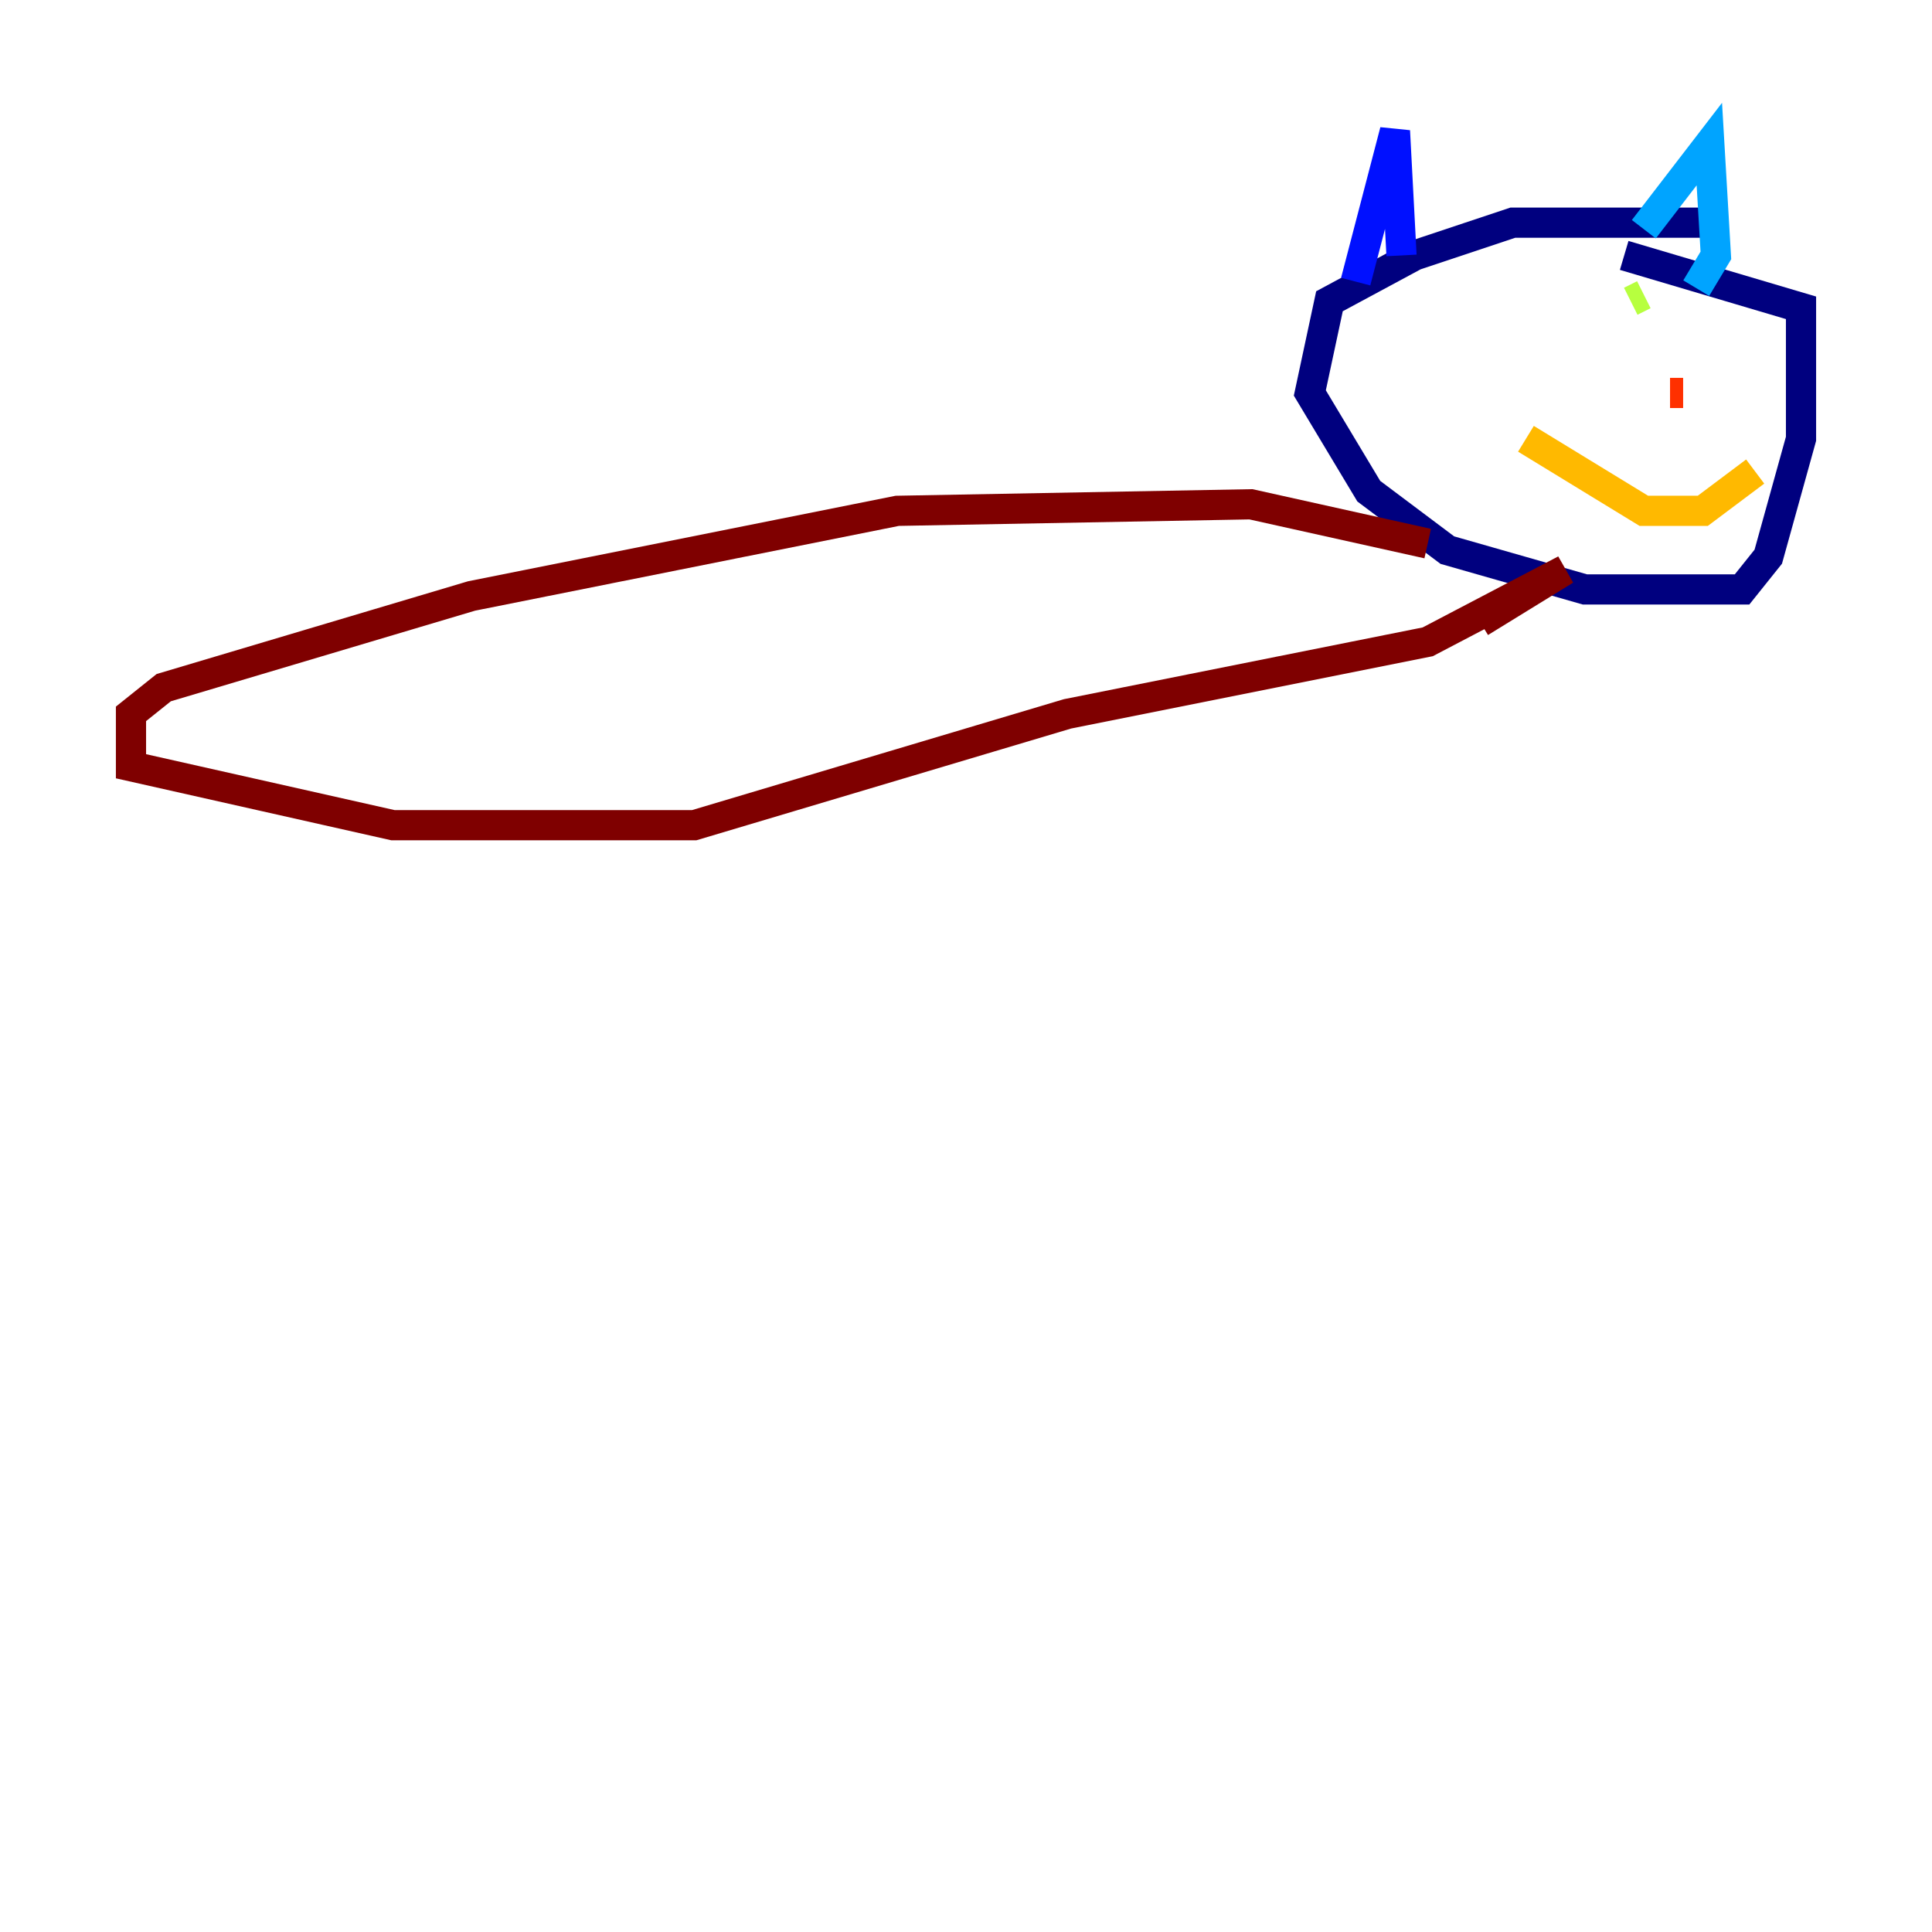<?xml version="1.0" encoding="utf-8" ?>
<svg baseProfile="tiny" height="128" version="1.2" viewBox="0,0,128,128" width="128" xmlns="http://www.w3.org/2000/svg" xmlns:ev="http://www.w3.org/2001/xml-events" xmlns:xlink="http://www.w3.org/1999/xlink"><defs /><polyline fill="none" points="112.814,14.752 100.231,14.752 93.722,16.922 88.081,19.959 86.78,26.034 90.685,32.542 95.891,36.447 105.003,39.051 115.417,39.051 117.153,36.881 119.322,29.071 119.322,20.393 107.607,16.922" stroke="#00007f" stroke-width="2" /><polyline fill="none" points="89.817,18.658 92.42,8.678 92.854,16.922" stroke="#0010ff" stroke-width="2" /><polyline fill="none" points="108.909,15.186 113.248,9.546 113.681,16.922 112.38,19.091" stroke="#00a4ff" stroke-width="2" /><polyline fill="none" points="93.722,23.43 93.722,23.43" stroke="#3fffb7" stroke-width="2" /><polyline fill="none" points="108.909,19.525 108.041,19.959" stroke="#b7ff3f" stroke-width="2" /><polyline fill="none" points="101.098,29.071 108.909,33.844 112.814,33.844 116.285,31.241" stroke="#ffb900" stroke-width="2" /><polyline fill="none" points="111.512,26.034 110.644,26.034" stroke="#ff3000" stroke-width="2" /><polyline fill="none" points="94.59,36.014 82.875,33.41 59.444,33.844 31.241,39.485 10.848,45.559 8.678,47.295 8.678,50.766 26.034,54.671 45.993,54.671 70.725,47.295 94.59,42.522 103.702,37.749 98.061,41.22" stroke="#7f0000" stroke-width="2" /></svg>